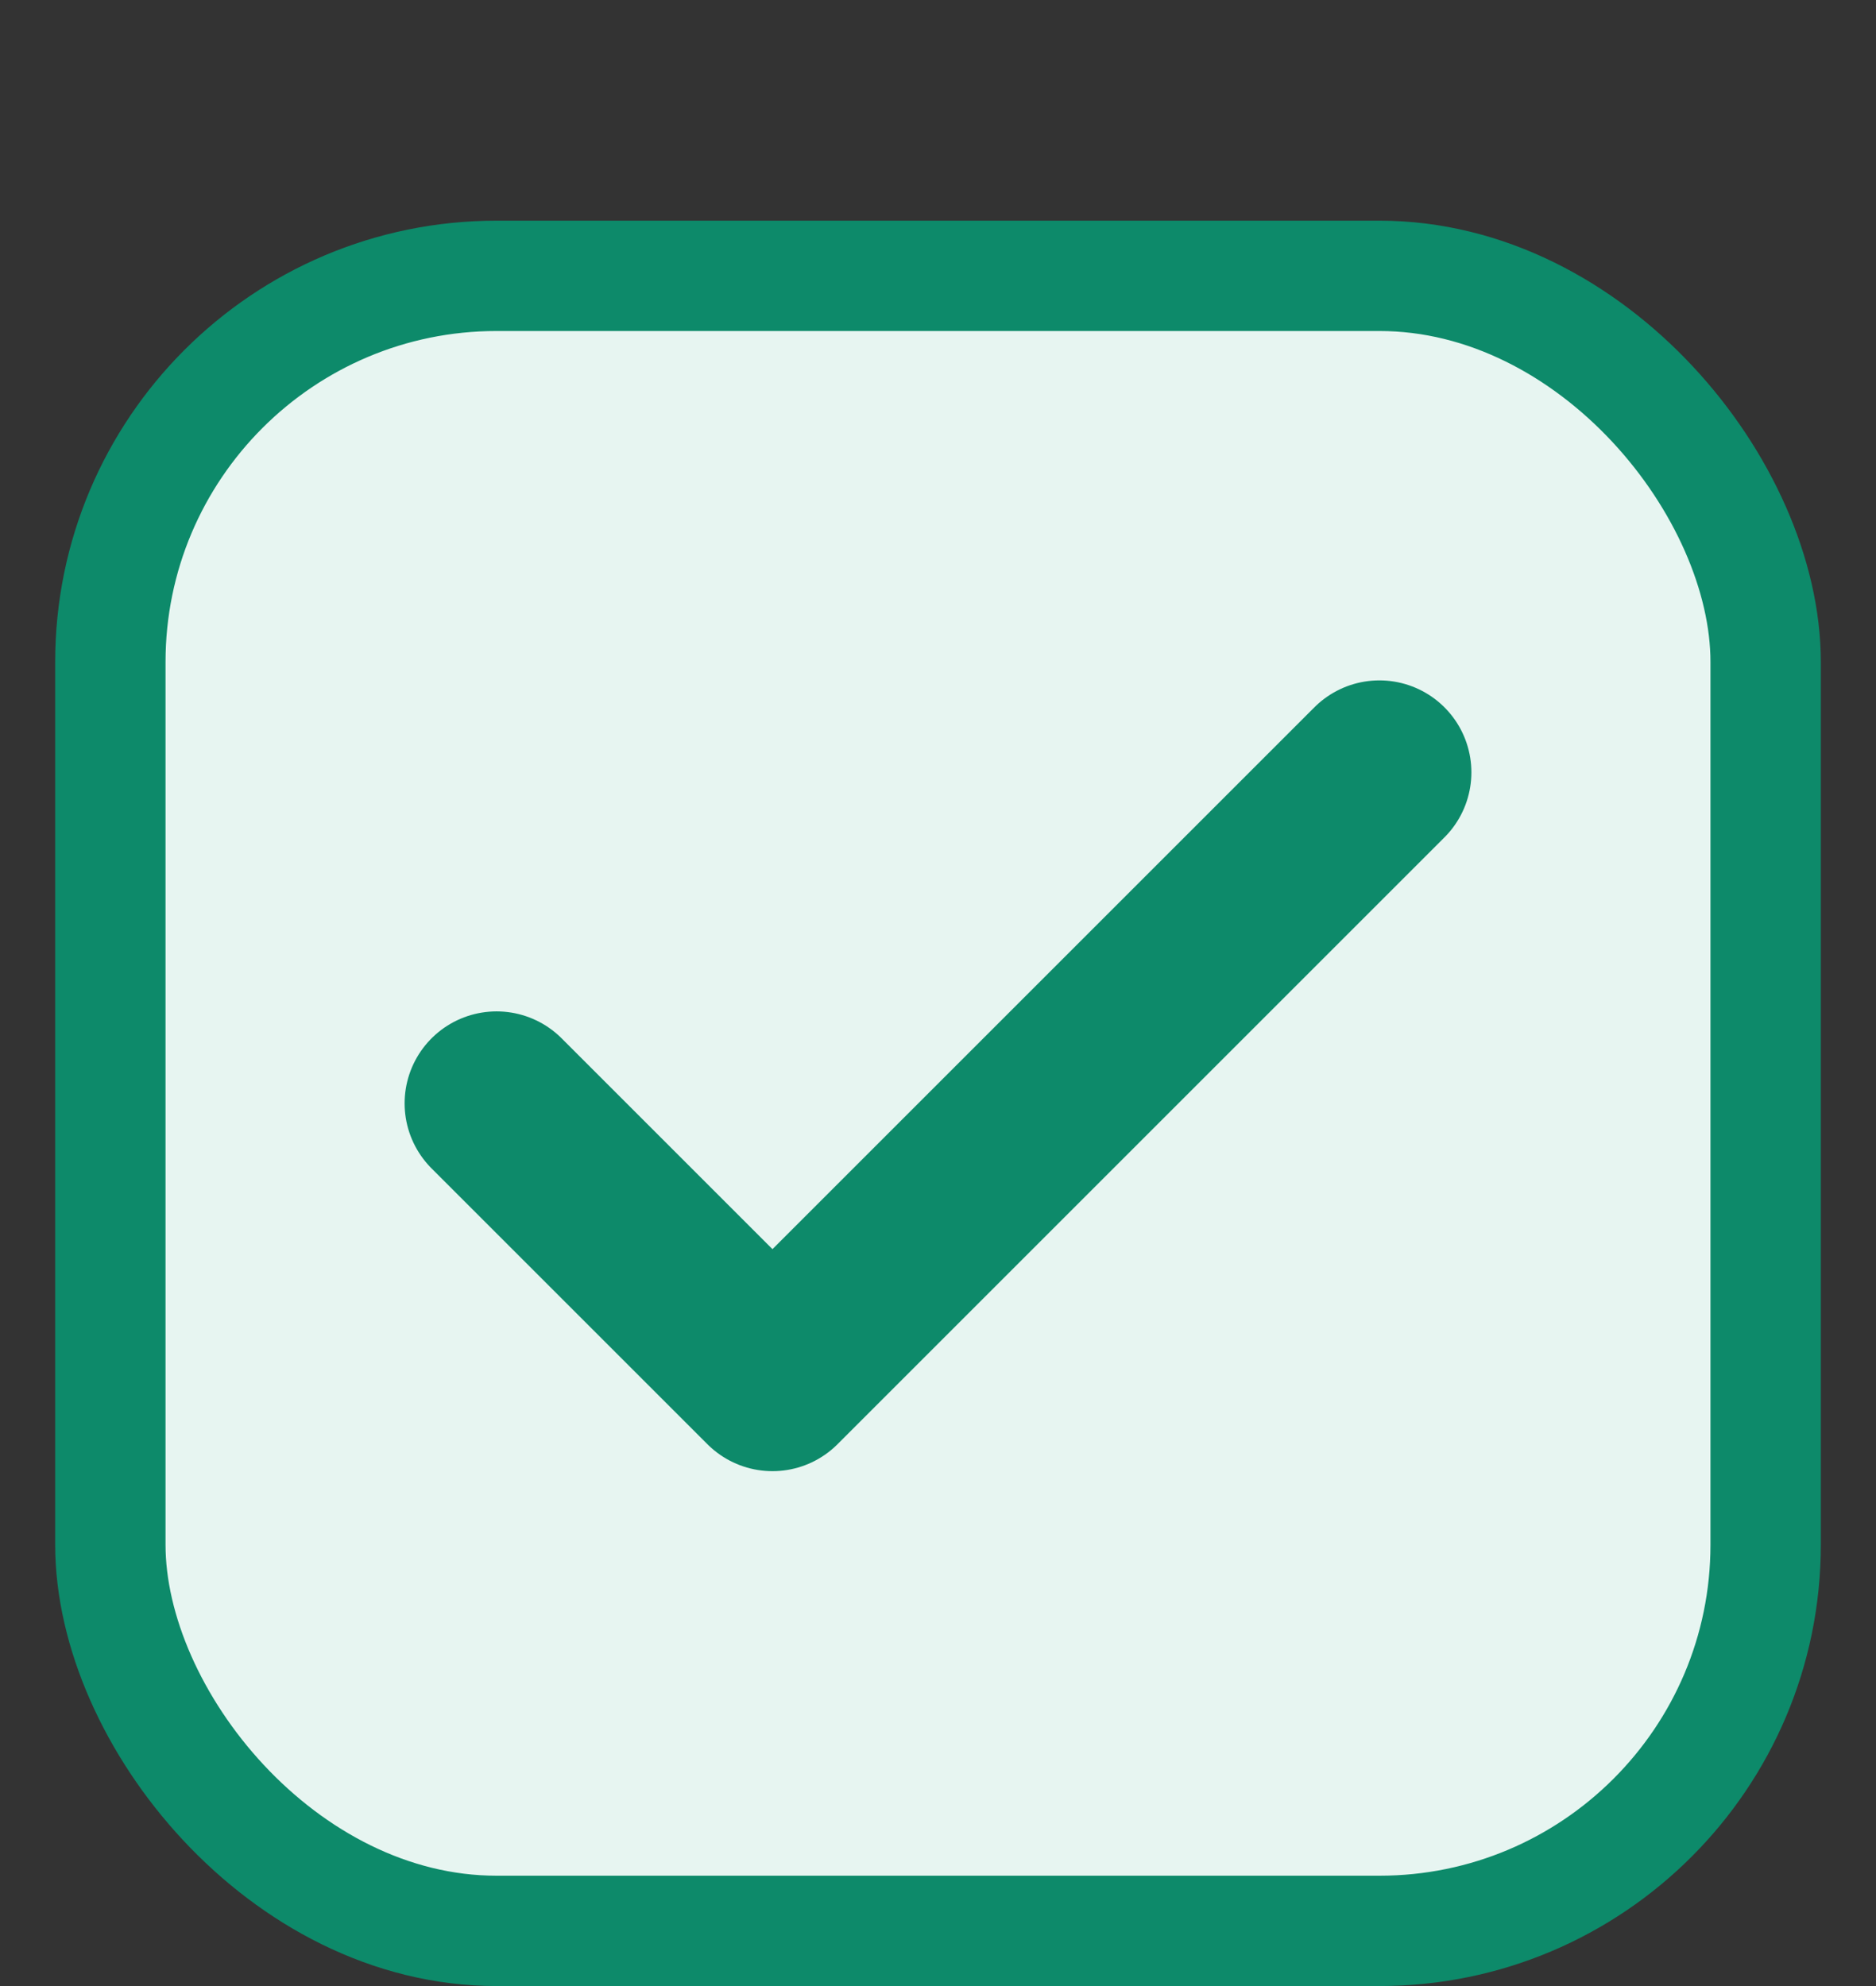 <svg width="17" height="18" viewBox="0 0 17 18" fill="none" xmlns="http://www.w3.org/2000/svg">
<rect x="0" y="0" width="17" height="18" fill="#333333" stroke="none"/>
<rect x="1" y="2.5" width="15" height="15" rx="3.5" fill="#E7F5F1"/>
<rect x="1" y="2.5" width="15" height="15" rx="3.5" stroke="#0D8A6A"/>
<path d="M12.5 7L7 12.5L4.5 10" stroke="#0D8A6A" stroke-width="1.667" stroke-linecap="round" stroke-linejoin="round"/>
</svg>
